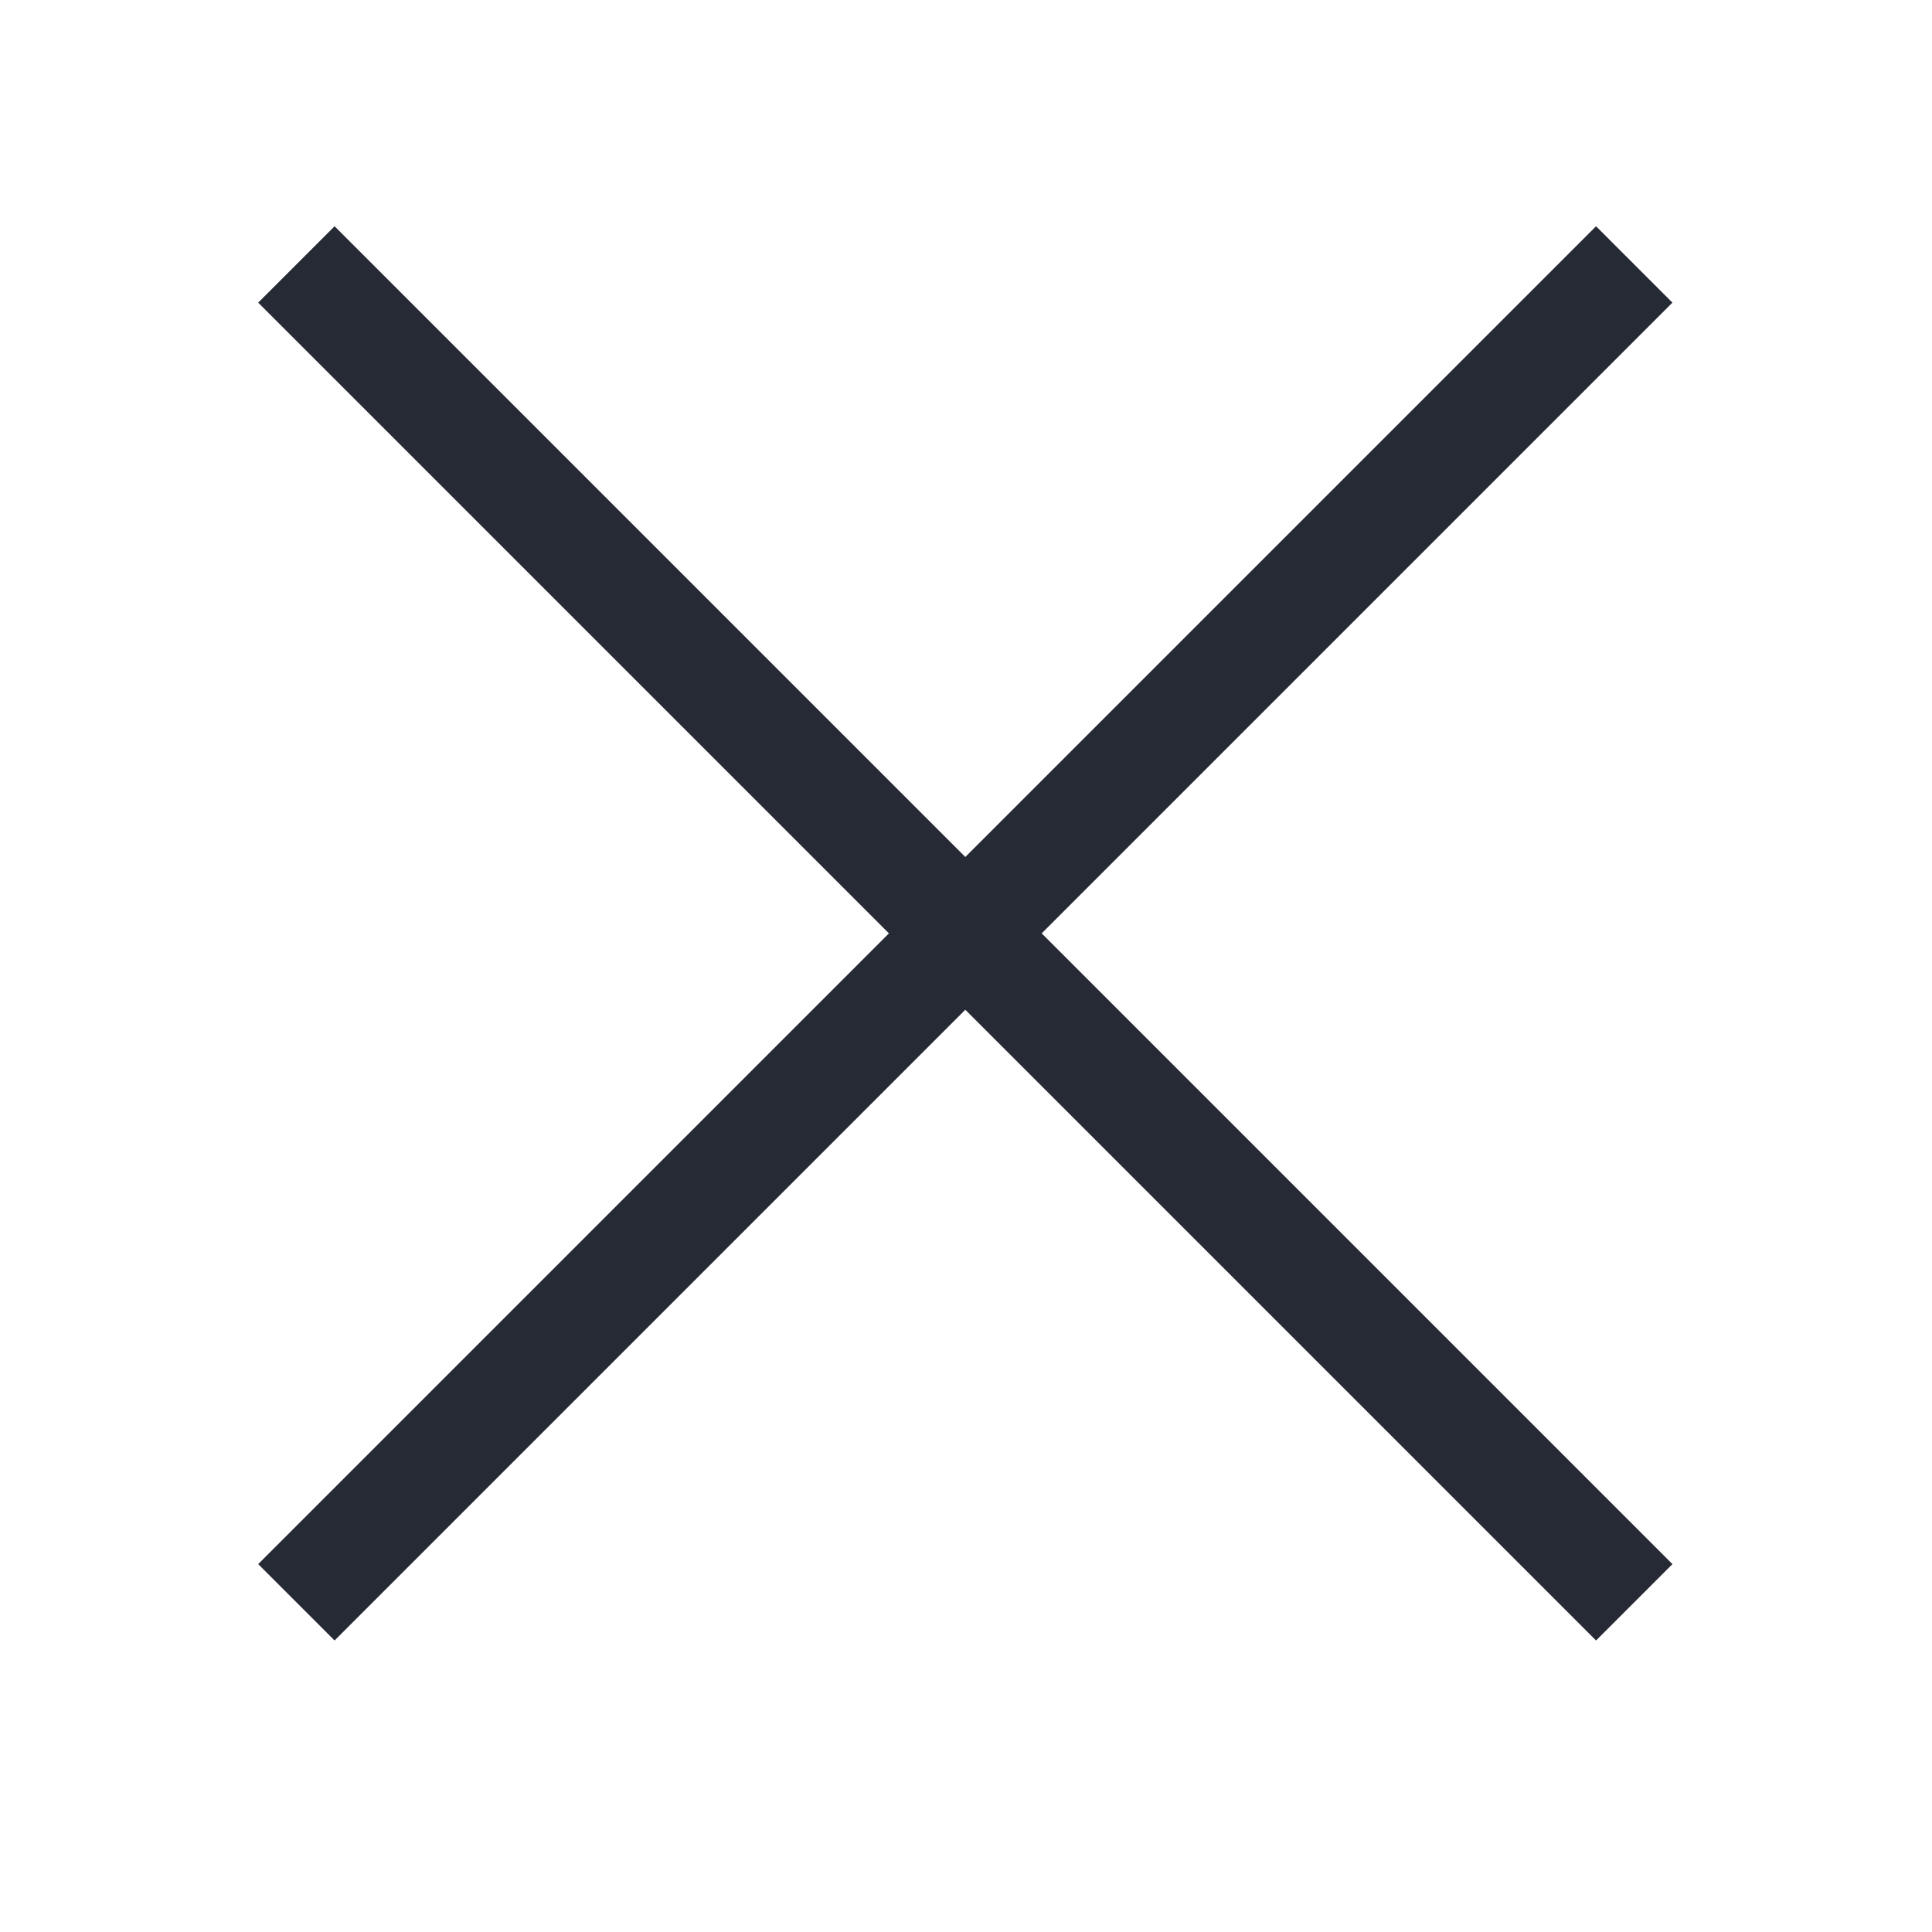 <svg xmlns="http://www.w3.org/2000/svg" width="32" height="32" viewBox="0 0 8.467 8.467"><path d="m.319 296.681 7.828-7.828" style="fill:#252a34;fill-opacity:1;stroke:#252a34;stroke-width:.632;stroke-linecap:butt;stroke-linejoin:miter;stroke-miterlimit:4;stroke-dasharray:none;stroke-opacity:1" transform="translate(1.06 -215.192) scale(.749)"/><path d="m8.147 296.681-7.828-7.828" style="fill:#252a34;fill-opacity:1;stroke:#252a34;stroke-width:.632;stroke-linecap:butt;stroke-linejoin:round;stroke-miterlimit:4;stroke-dasharray:none;stroke-opacity:1" transform="translate(1.06 -215.192) scale(.749)"/></svg>